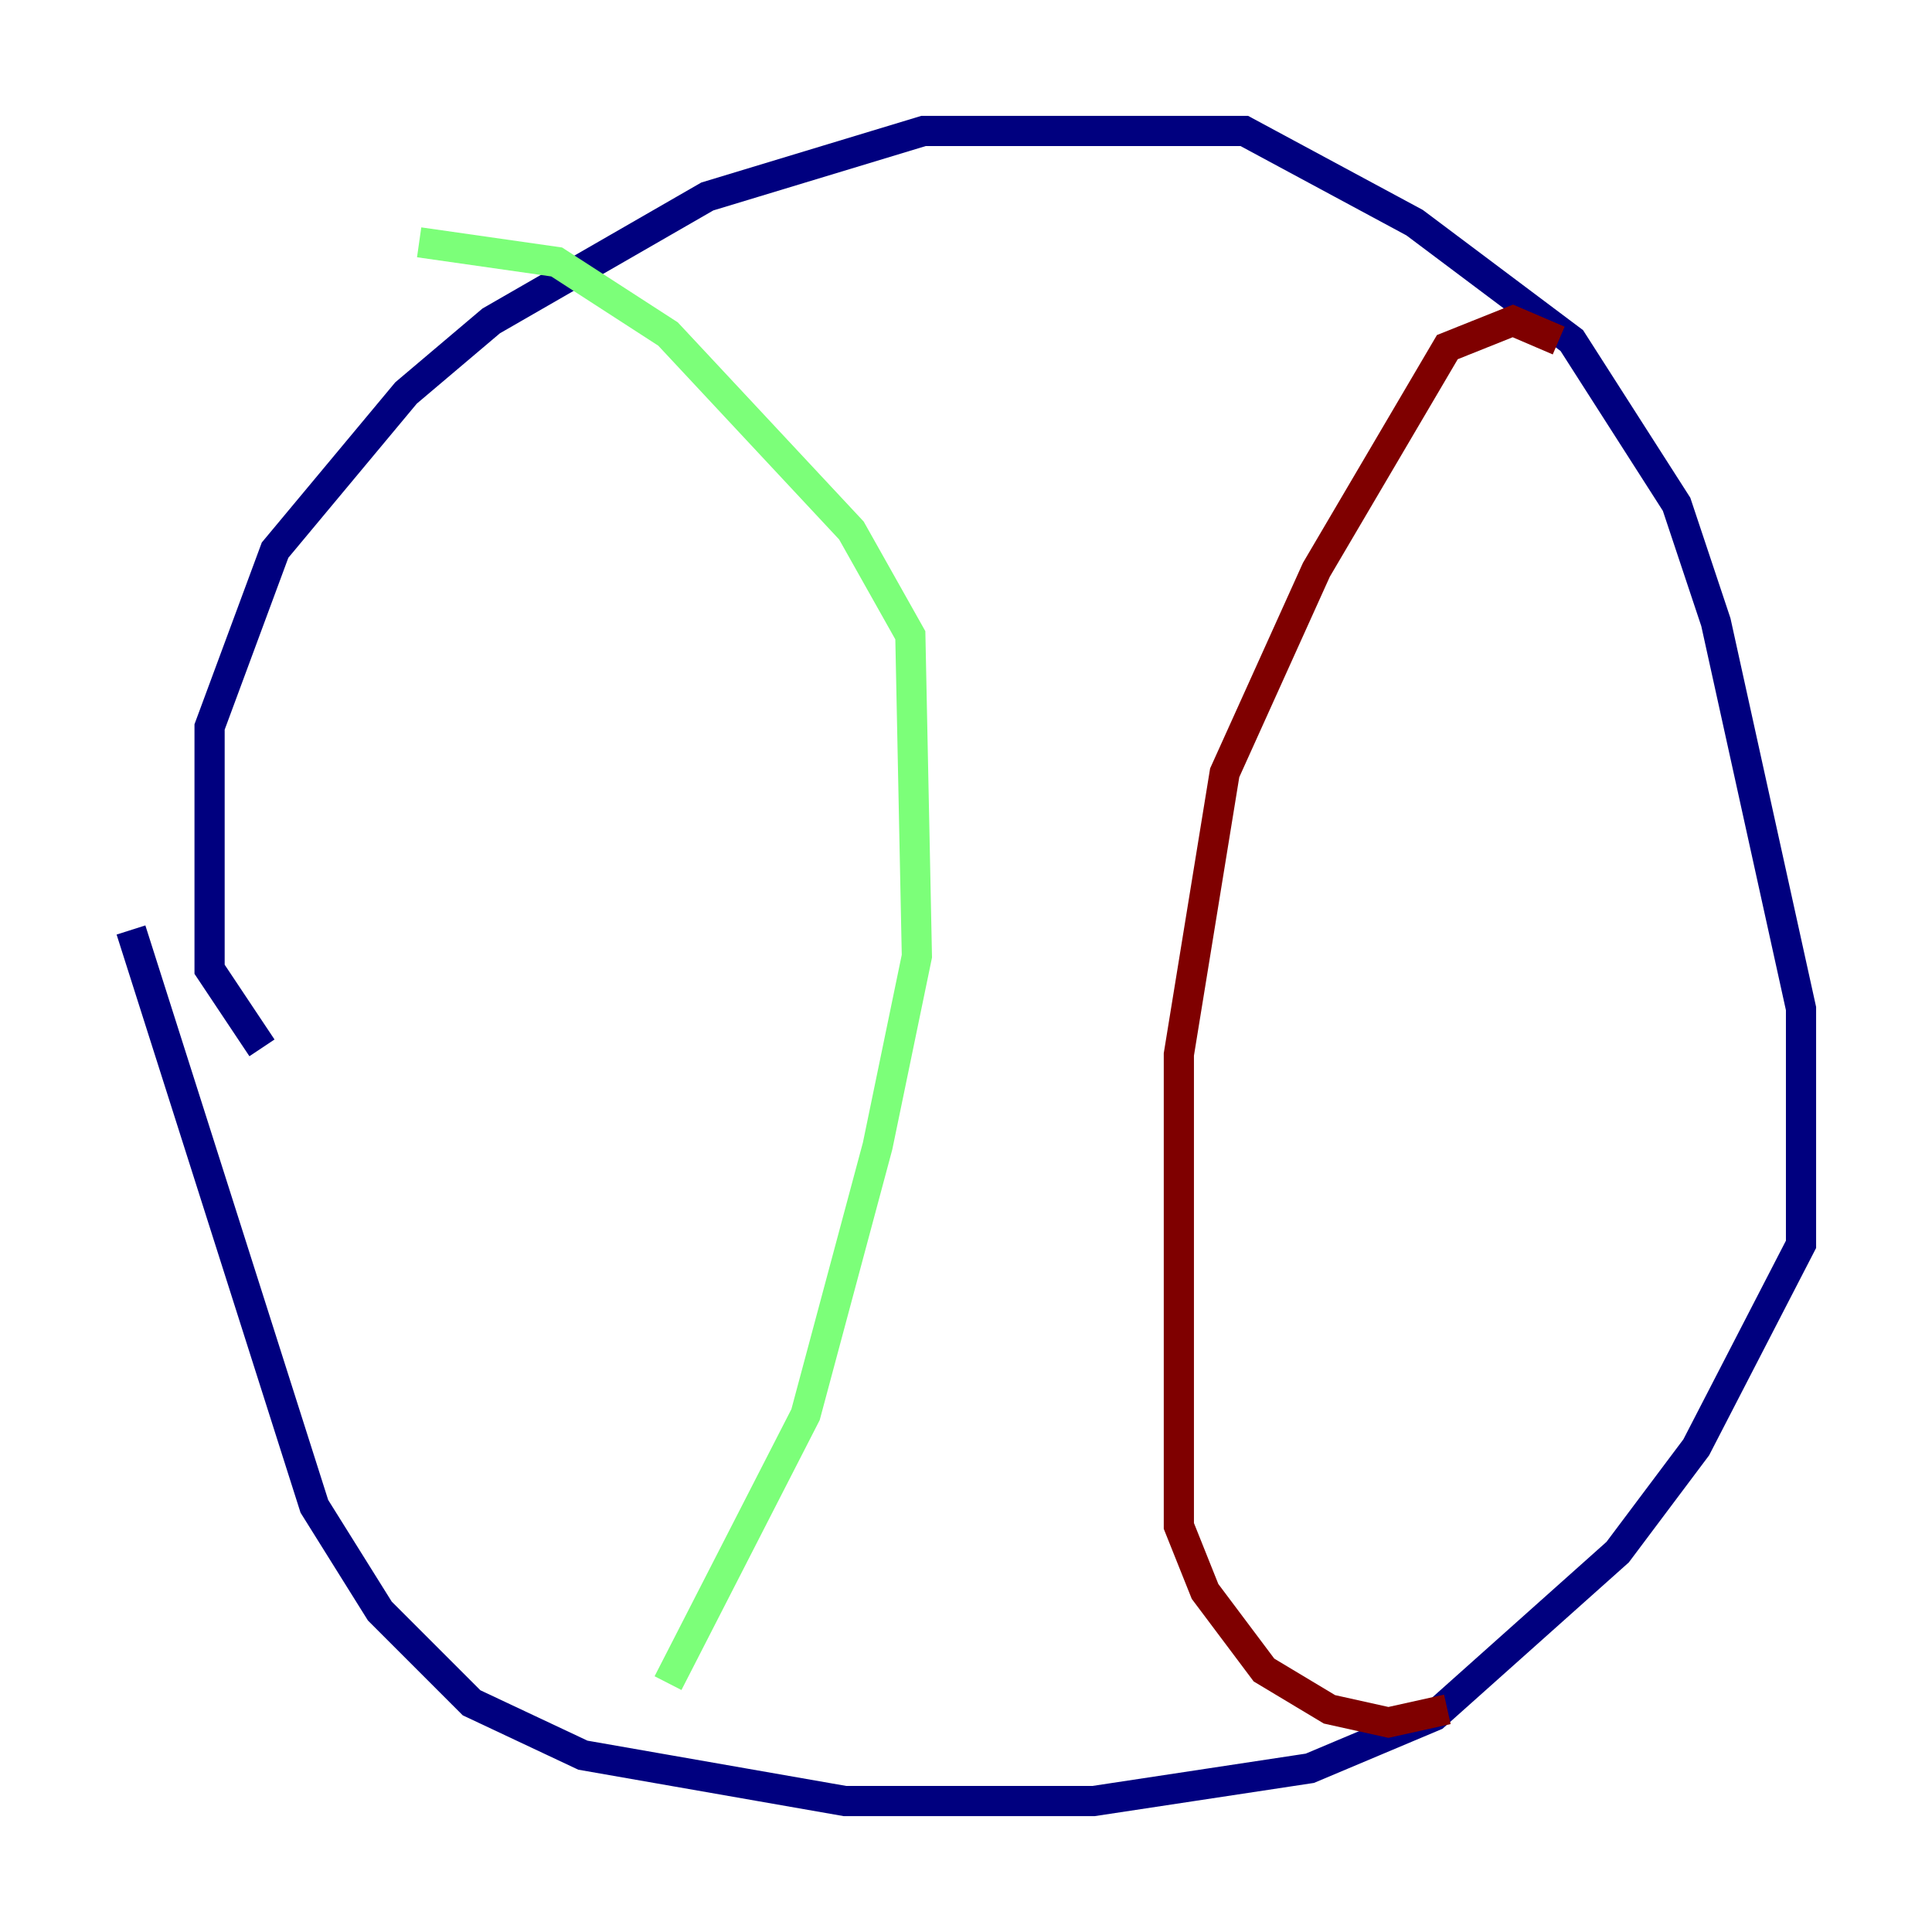 <?xml version="1.0" encoding="utf-8" ?>
<svg baseProfile="tiny" height="128" version="1.2" viewBox="0,0,128,128" width="128" xmlns="http://www.w3.org/2000/svg" xmlns:ev="http://www.w3.org/2001/xml-events" xmlns:xlink="http://www.w3.org/1999/xlink"><defs /><polyline fill="none" points="17.356,69.424 13.885,64.217 13.885,48.163 18.224,36.447 26.902,26.034 32.542,21.261 46.861,13.017 61.18,8.678 82.441,8.678 93.722,14.752 104.136,22.563 111.078,33.41 113.681,41.22 119.322,66.82 119.322,82.441 112.38,95.891 107.173,102.834 95.024,113.681 86.78,117.153 72.461,119.322 55.973,119.322 38.617,116.285 31.241,112.814 25.166,106.739 20.827,99.797 8.678,61.614" stroke="#00007f" stroke-width="2" /><polyline fill="none" points="27.77,16.054 36.881,17.356 44.258,22.129 56.407,35.146 60.312,42.088 60.746,63.349 58.142,75.932 53.37,93.722 44.258,111.512" stroke="#7cff79" stroke-width="2" /><polyline fill="none" points="103.268,22.563 100.231,21.261 95.891,22.997 87.214,37.749 81.139,51.2 78.102,69.858 78.102,101.098 79.837,105.437 83.742,110.644 88.081,113.248 91.986,114.115 95.891,113.248" stroke="#7f0000" stroke-width="2" /></svg>